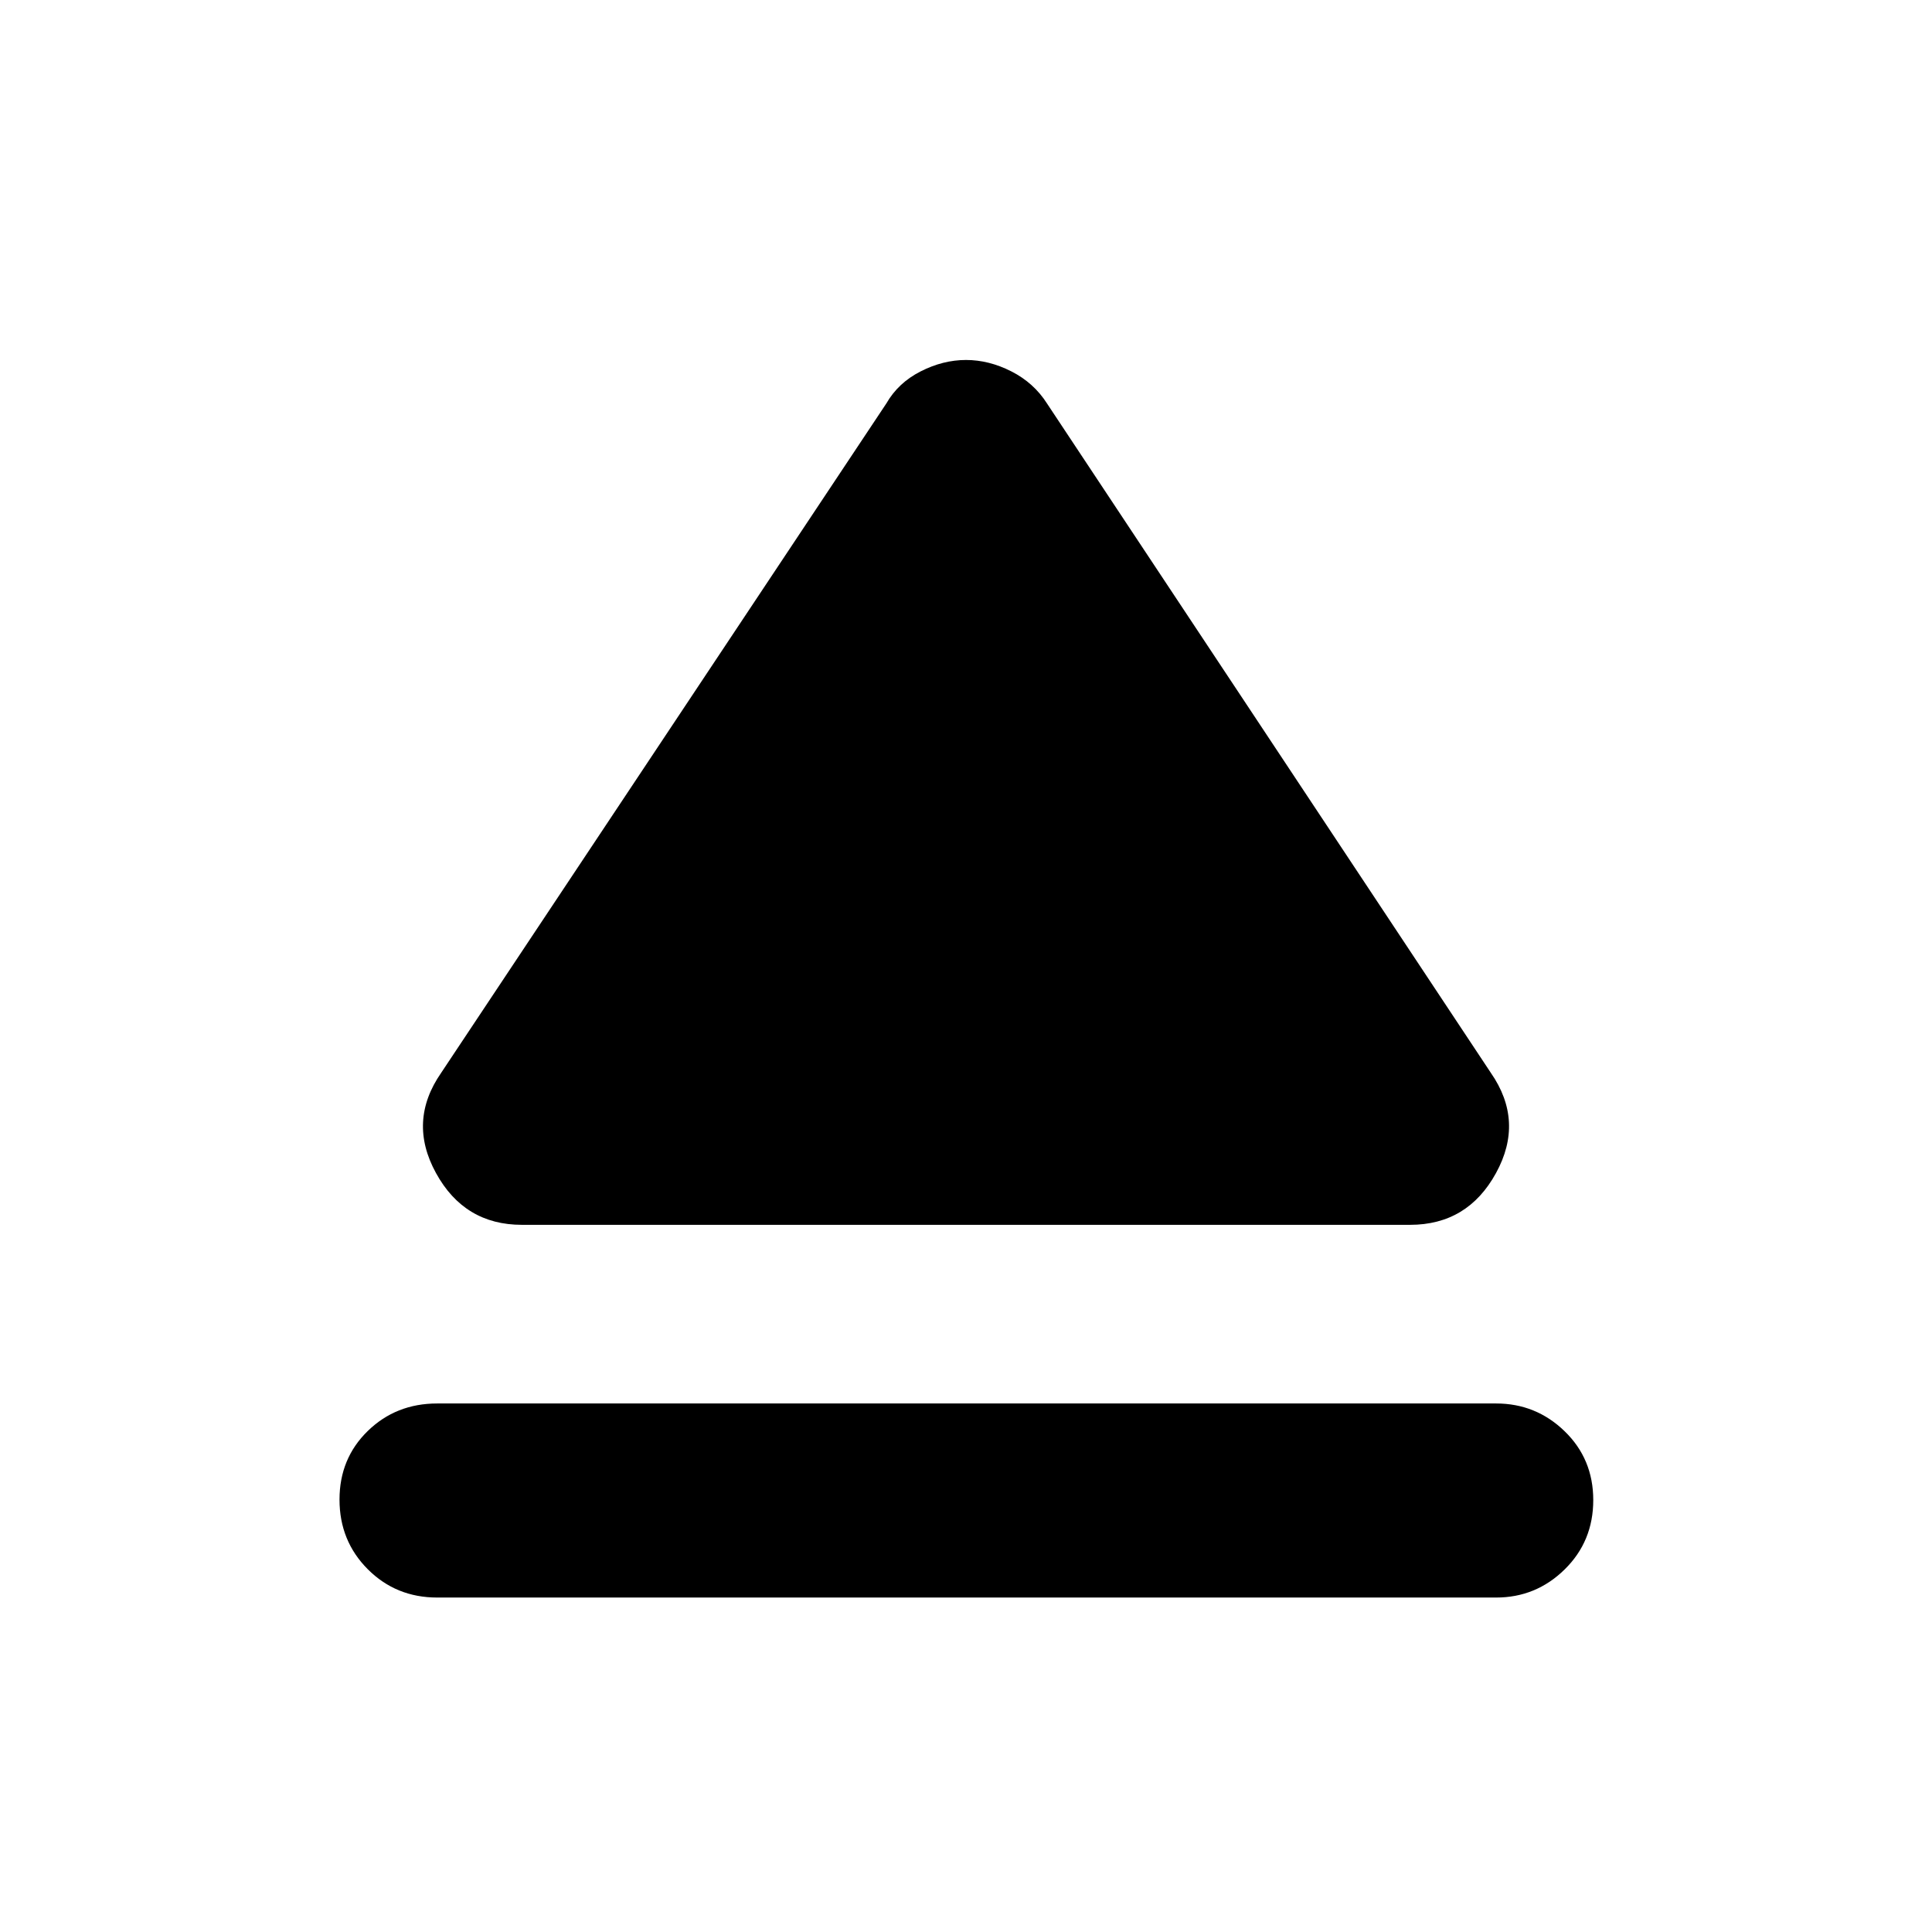 <svg xmlns="http://www.w3.org/2000/svg" height="40" viewBox="0 -960 960 960" width="40"><path d="M217.25-262.62h526.17q19.8 0 34.03 13.79t14.23 34.21q0 20.52-14.23 34.48-14.23 13.95-34.03 13.95H217.25q-20.47 0-34.51-14.07-14.04-14.08-14.04-34.6 0-20.42 14.04-34.09 14.04-13.67 34.51-13.67Zm1.95-164.28 221.23-332.64q5.89-10.27 17.05-15.93 11.15-5.66 22.52-5.66t22.52 5.66q11.16 5.66 17.71 15.93L740.8-426.9q16.68 24.06 2.56 49.78-14.11 25.73-42.69 25.73H259.33q-28.58 0-42.69-25.73-14.12-25.72 2.56-49.78Z"/></svg>